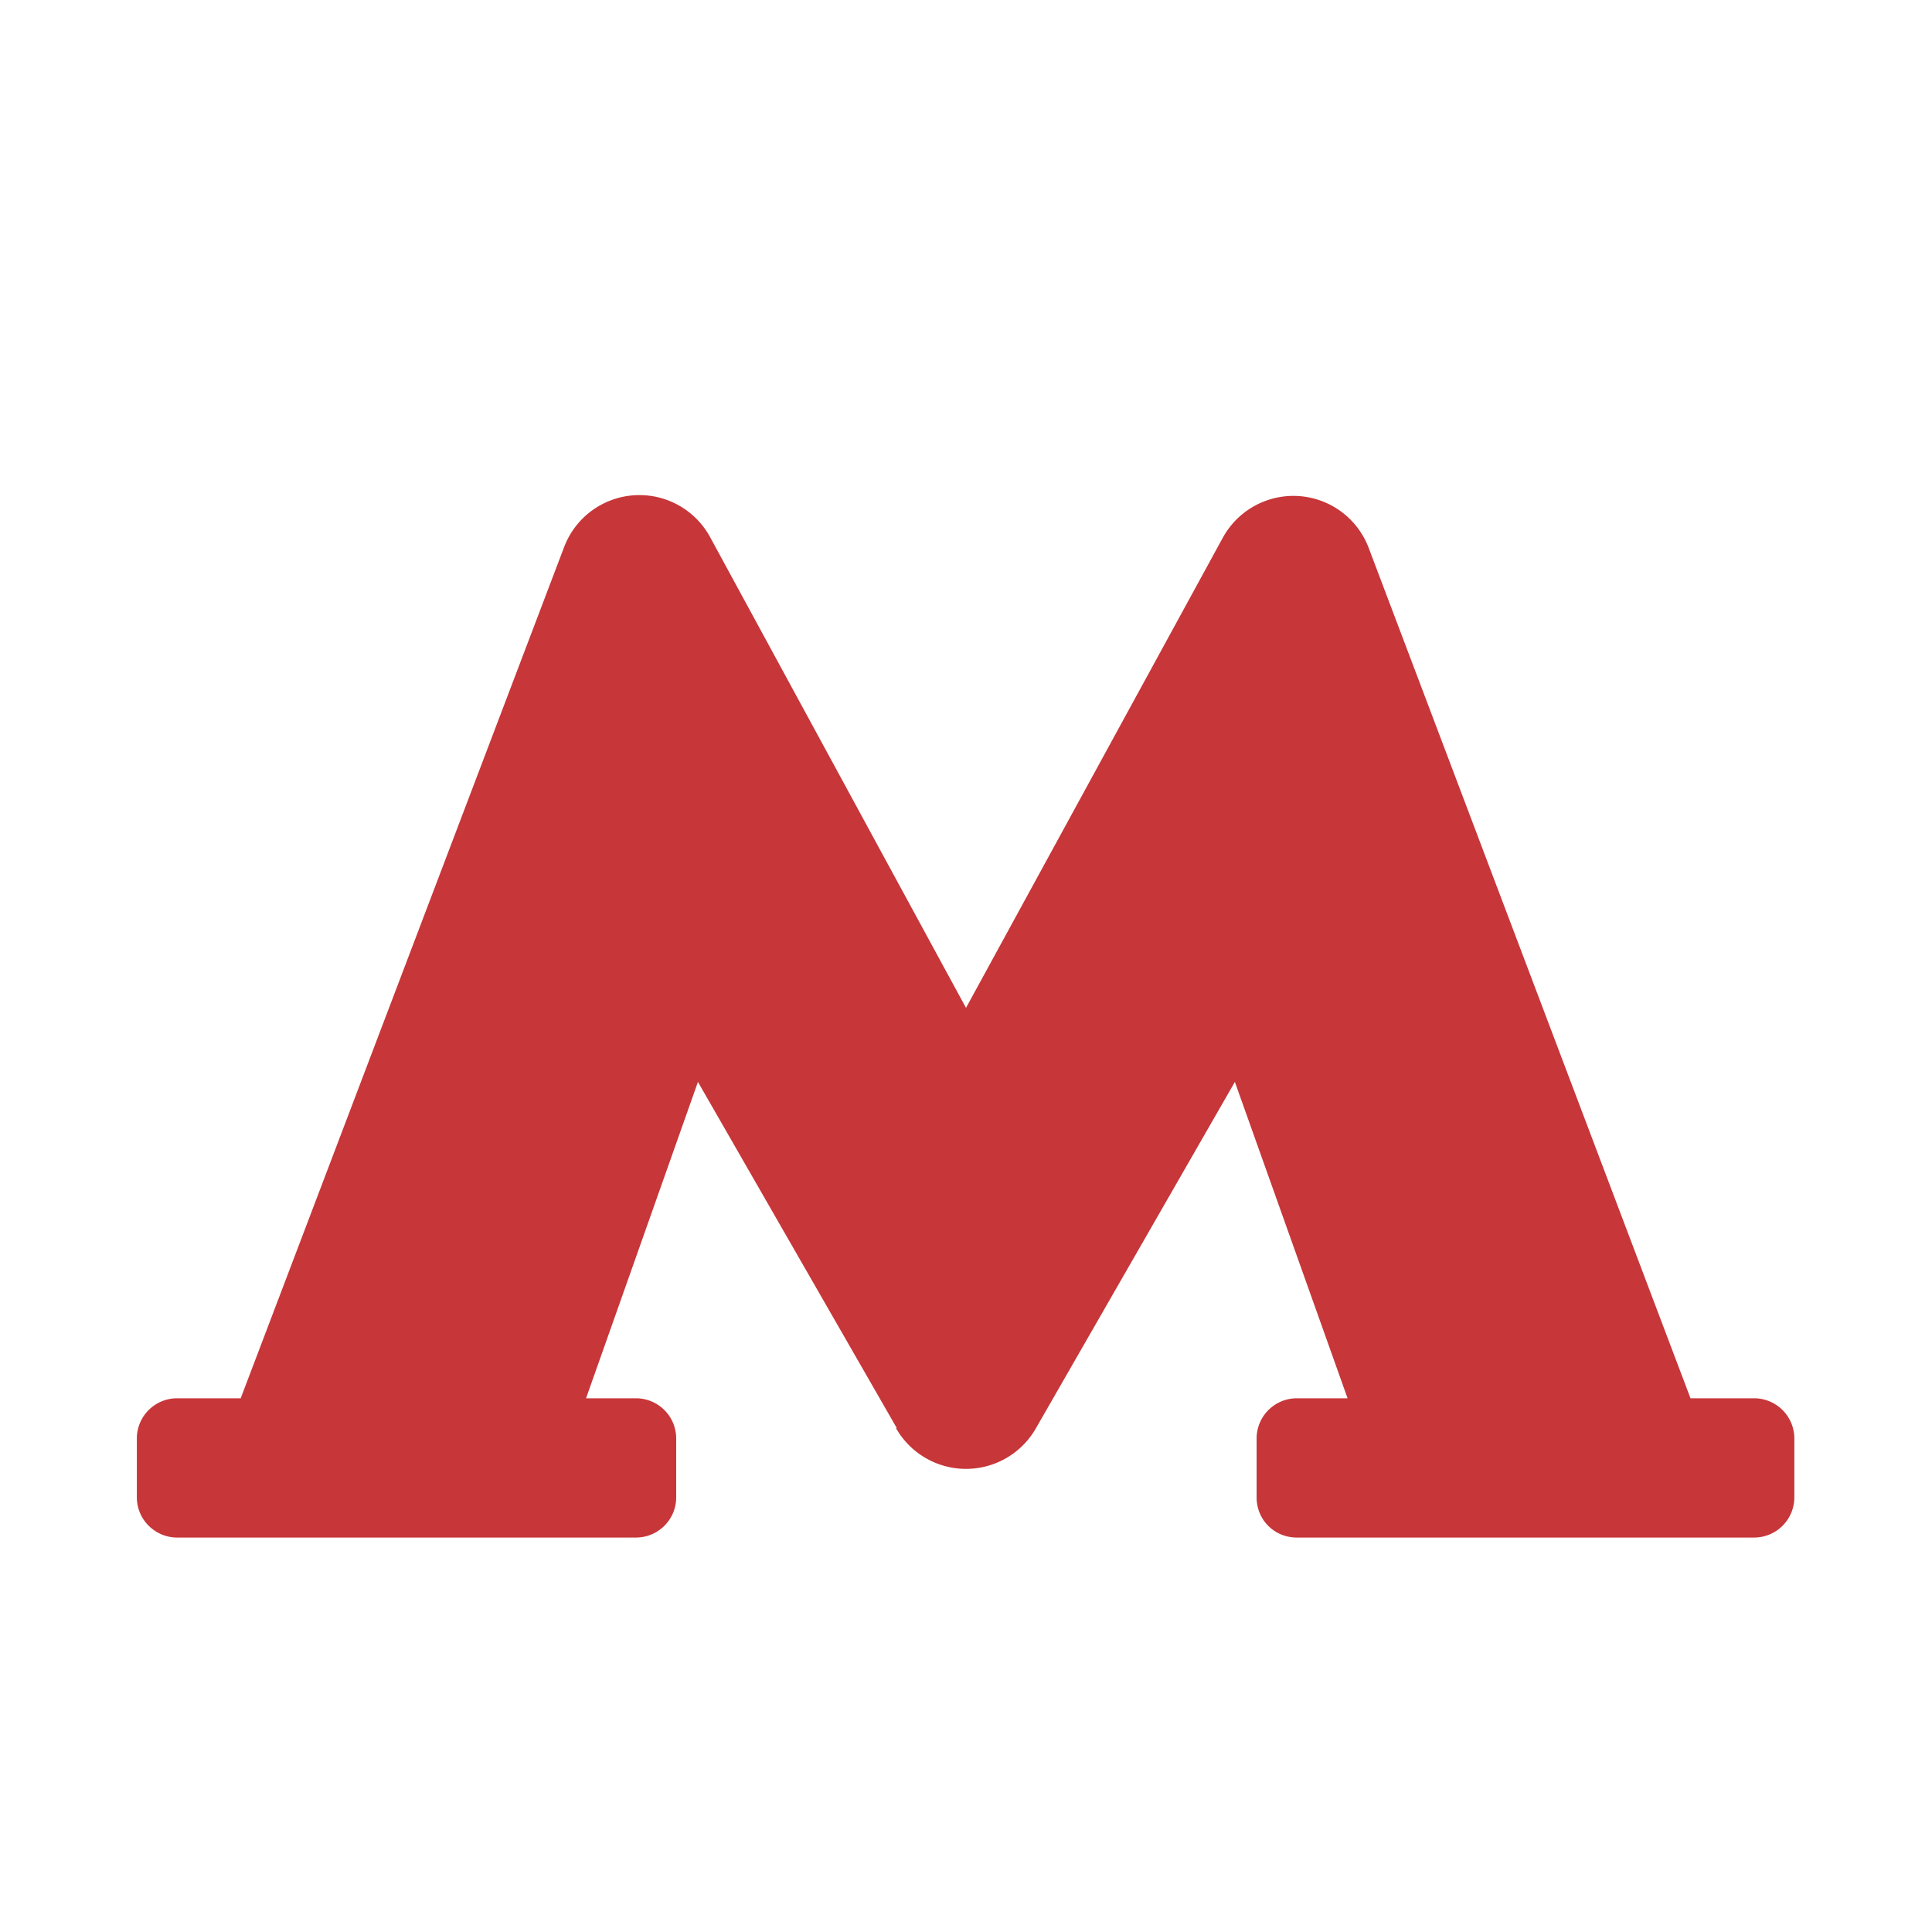 <svg xmlns="http://www.w3.org/2000/svg" fill="#C73639" viewBox="0 0 24 24" width="18" height="18"><path d="M11.13 17.74a1 1 0 0 0 1.74 0l2.47-4.3 1.4 3.93h-.63a.5.5 0 0 0-.5.5v.73c0 .28.22.5.5.5h5.68a.5.5 0 0 0 .5-.5v-.73a.5.5 0 0 0-.5-.5H21L17 6.8a1 1 0 0 0-1.81-.12L12 12.52 8.82 6.67a1 1 0 0 0-1.81.12L2.99 17.37H2.2a.5.5 0 0 0-.5.5v.73c0 .28.23.5.5.5h5.7a.5.5 0 0 0 .5-.5v-.73a.5.5 0 0 0-.5-.5h-.62l1.39-3.93 2.47 4.3Z" clip-rule="evenodd"></path></svg>